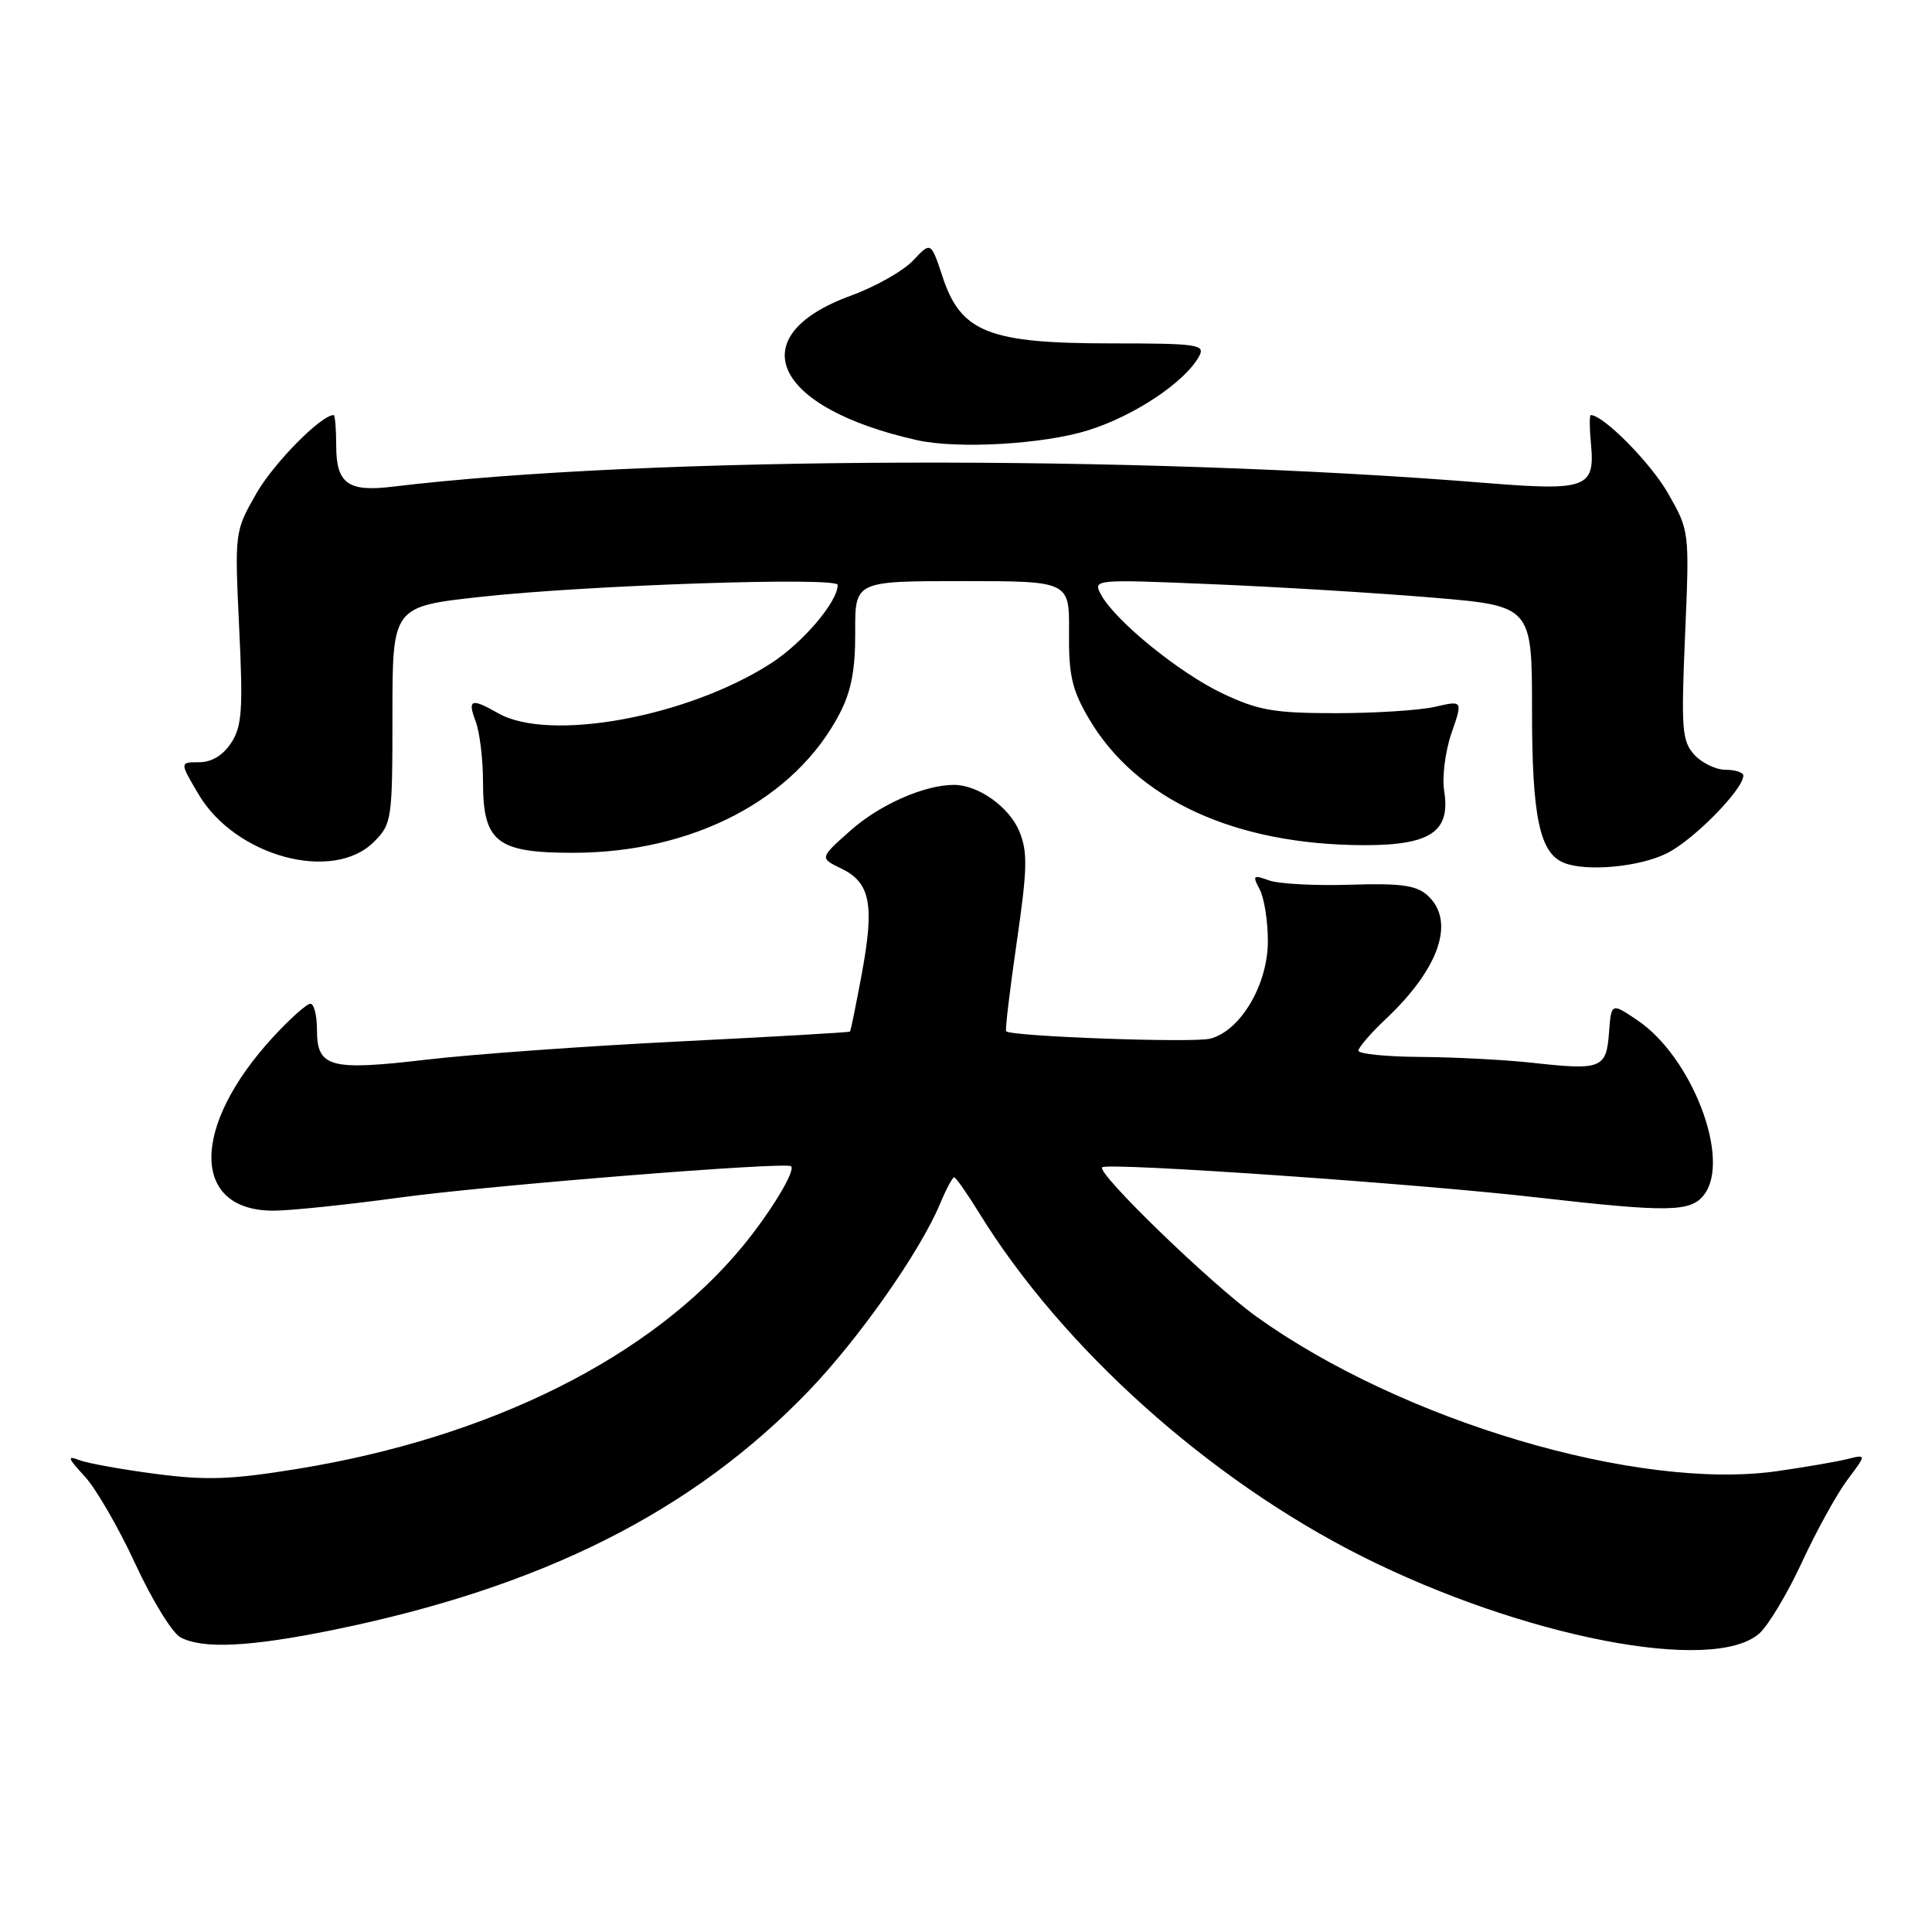 <?xml version="1.0" encoding="UTF-8" standalone="no"?>
<!DOCTYPE svg PUBLIC "-//W3C//DTD SVG 1.1//EN" "http://www.w3.org/Graphics/SVG/1.1/DTD/svg11.dtd" >
<svg xmlns="http://www.w3.org/2000/svg" xmlns:xlink="http://www.w3.org/1999/xlink" version="1.1" viewBox="0 0 256 256">
 <g >
 <path fill="currentColor"
d=" M 233.12 216.44 C 234.32 215.37 236.86 211.12 238.77 207.00 C 240.67 202.88 243.38 197.97 244.78 196.10 C 247.33 192.70 247.33 192.70 244.80 193.33 C 243.41 193.68 239.20 194.40 235.45 194.94 C 217.00 197.55 185.77 188.28 166.50 174.47 C 160.45 170.13 145.23 155.39 146.05 154.67 C 146.81 154.01 187.64 156.83 203.50 158.65 C 221.22 160.67 224.06 160.62 225.83 158.27 C 229.37 153.56 224.19 140.07 216.97 135.19 C 213.50 132.85 213.50 132.85 213.20 136.86 C 212.84 141.59 212.19 141.84 203.00 140.82 C 199.43 140.43 192.79 140.08 188.25 140.05 C 183.71 140.02 180.00 139.65 180.00 139.22 C 180.00 138.79 181.64 136.89 183.65 135.00 C 190.77 128.28 192.88 122.01 189.15 118.64 C 187.67 117.30 185.62 117.02 178.90 117.23 C 174.28 117.38 169.45 117.12 168.16 116.66 C 166.04 115.89 165.93 116.00 166.91 117.84 C 167.51 118.96 168.00 122.04 168.00 124.70 C 168.00 130.48 164.36 136.62 160.34 137.63 C 158.03 138.21 134.01 137.34 133.32 136.65 C 133.17 136.50 133.80 131.20 134.72 124.87 C 136.14 115.09 136.19 112.88 135.06 110.14 C 133.72 106.92 129.61 104.00 126.42 104.00 C 122.50 104.00 116.57 106.61 112.72 110.03 C 108.59 113.69 108.59 113.69 111.50 115.10 C 115.32 116.94 115.89 119.86 114.20 128.99 C 113.43 133.12 112.73 136.59 112.63 136.69 C 112.53 136.80 102.34 137.38 89.98 138.00 C 77.61 138.61 62.55 139.70 56.50 140.41 C 43.71 141.91 42.00 141.45 42.00 136.46 C 42.00 134.56 41.61 133.00 41.13 133.00 C 40.65 133.00 38.43 134.98 36.20 137.40 C 25.23 149.31 25.29 160.50 36.33 160.42 C 38.62 160.40 46.12 159.62 53.00 158.68 C 64.76 157.07 104.12 153.92 104.82 154.53 C 105.47 155.10 102.07 160.70 98.33 165.23 C 86.24 179.85 65.01 190.46 39.50 194.62 C 30.67 196.06 27.35 196.18 20.64 195.30 C 16.16 194.72 11.60 193.89 10.50 193.47 C 8.85 192.83 8.97 193.20 11.20 195.60 C 12.69 197.20 15.71 202.42 17.92 207.20 C 20.13 211.98 22.82 216.37 23.90 216.95 C 26.85 218.53 33.07 218.23 44.12 215.98 C 71.81 210.33 91.74 200.32 107.12 184.34 C 113.82 177.38 121.90 165.87 124.57 159.49 C 125.37 157.57 126.21 156.00 126.43 156.00 C 126.65 156.00 128.15 158.14 129.76 160.75 C 140.77 178.62 160.23 196.06 180.50 206.24 C 201.85 216.95 227.02 221.83 233.12 216.44 Z  M 220.94 113.03 C 224.50 111.22 231.00 104.58 231.00 102.77 C 231.00 102.35 229.94 102.00 228.65 102.00 C 227.37 102.00 225.50 101.10 224.50 100.00 C 222.87 98.20 222.75 96.61 223.28 84.18 C 223.87 70.36 223.87 70.36 221.02 65.36 C 218.74 61.36 212.46 55.00 210.79 55.00 C 210.60 55.00 210.61 56.71 210.81 58.81 C 211.37 64.64 210.22 65.07 197.06 64.01 C 150.37 60.21 85.68 60.43 52.00 64.49 C 46.10 65.21 44.55 64.07 44.55 59.05 C 44.55 56.82 44.39 55.00 44.21 55.00 C 42.54 55.00 36.26 61.37 33.96 65.40 C 31.10 70.41 31.09 70.47 31.69 83.16 C 32.22 94.06 32.06 96.25 30.63 98.44 C 29.55 100.09 28.04 101.00 26.38 101.00 C 23.80 101.00 23.80 101.00 26.31 105.25 C 31.17 113.48 44.10 116.99 49.55 111.55 C 51.92 109.17 52.00 108.64 52.00 94.73 C 52.00 80.37 52.00 80.37 63.75 79.08 C 77.88 77.53 111.00 76.42 111.00 77.50 C 111.00 79.75 106.35 85.21 102.12 87.92 C 91.05 95.03 72.75 98.36 66.00 94.50 C 62.44 92.47 61.92 92.66 63.02 95.57 C 63.56 96.98 64.00 100.58 64.00 103.57 C 64.00 111.57 65.80 113.00 75.91 113.00 C 91.82 113.00 105.37 105.92 111.28 94.51 C 112.80 91.58 113.35 88.69 113.32 83.75 C 113.29 77.00 113.29 77.00 127.50 77.00 C 141.71 77.00 141.71 77.00 141.65 83.81 C 141.60 89.46 142.04 91.40 144.27 95.20 C 150.57 105.94 163.63 111.95 180.75 111.99 C 189.56 112.00 192.23 110.20 191.36 104.80 C 191.07 102.99 191.50 99.54 192.33 97.15 C 193.83 92.81 193.83 92.81 190.17 93.65 C 188.15 94.12 182.22 94.50 177.00 94.50 C 168.83 94.50 166.73 94.13 162.00 91.89 C 156.24 89.16 147.73 82.23 145.88 78.77 C 144.81 76.77 144.95 76.75 160.65 77.41 C 169.37 77.77 182.46 78.57 189.75 79.18 C 203.00 80.29 203.00 80.29 203.00 94.19 C 203.00 108.23 204.01 113.04 207.23 114.33 C 210.24 115.54 217.34 114.87 220.94 113.03 Z  M 144.14 57.03 C 150.30 55.12 157.07 50.60 158.91 47.17 C 159.72 45.65 158.67 45.50 147.15 45.50 C 131.06 45.50 127.34 44.03 124.92 36.75 C 123.35 32.00 123.35 32.00 120.99 34.52 C 119.69 35.90 115.99 37.99 112.76 39.17 C 98.06 44.53 102.40 54.04 121.50 58.32 C 126.87 59.52 138.19 58.88 144.14 57.03 Z "/>
</g>
</svg>